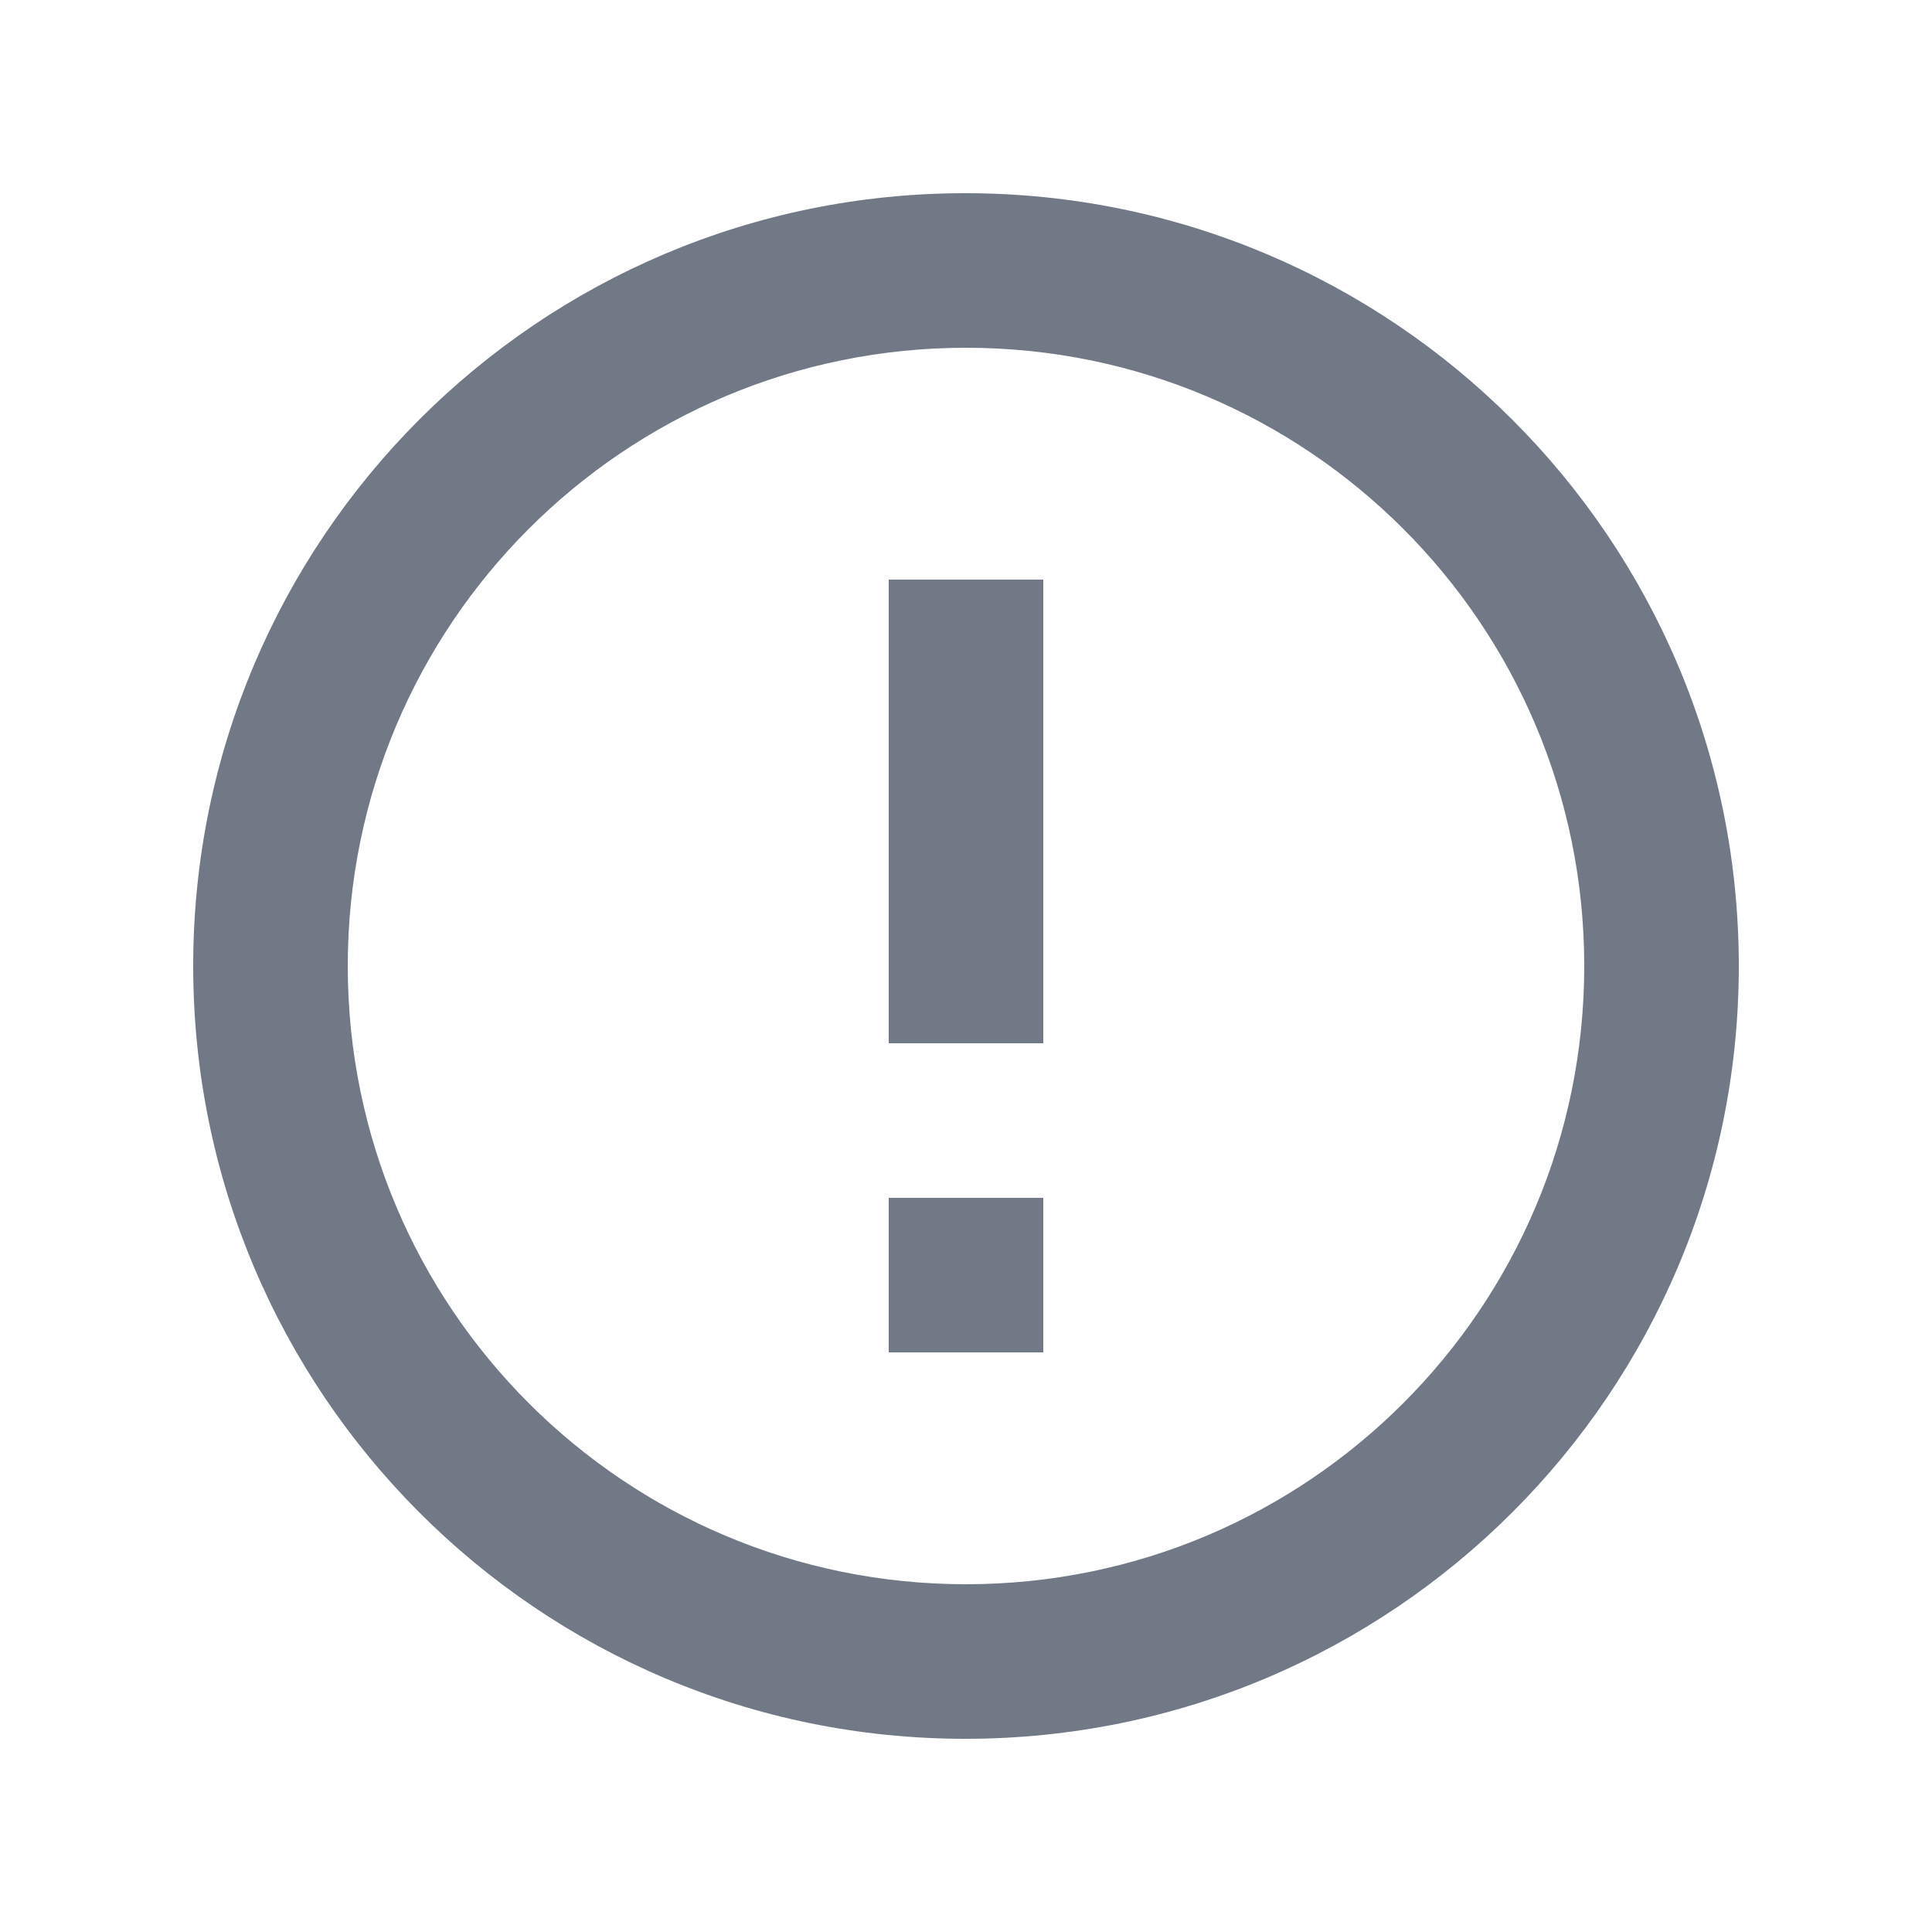 <svg width="20" height="20" viewBox="0 0 20 20" fill="none" xmlns="http://www.w3.org/2000/svg">
<g id="error_outline">
<path id="Vector" d="M9.2 12.4H10.8V14H9.2V12.4ZM9.2 6H10.8V10.8H9.2V6ZM9.992 2C5.576 2 2 5.584 2 10C2 14.416 5.576 18 9.992 18C14.416 18 18 14.416 18 10C18 5.584 14.416 2 9.992 2ZM10 16.4C6.464 16.4 3.6 13.536 3.6 10C3.6 6.464 6.464 3.6 10 3.6C13.536 3.6 16.4 6.464 16.4 10C16.4 13.536 13.536 16.4 10 16.4Z" fill="#707985"/>
</g>
</svg>
